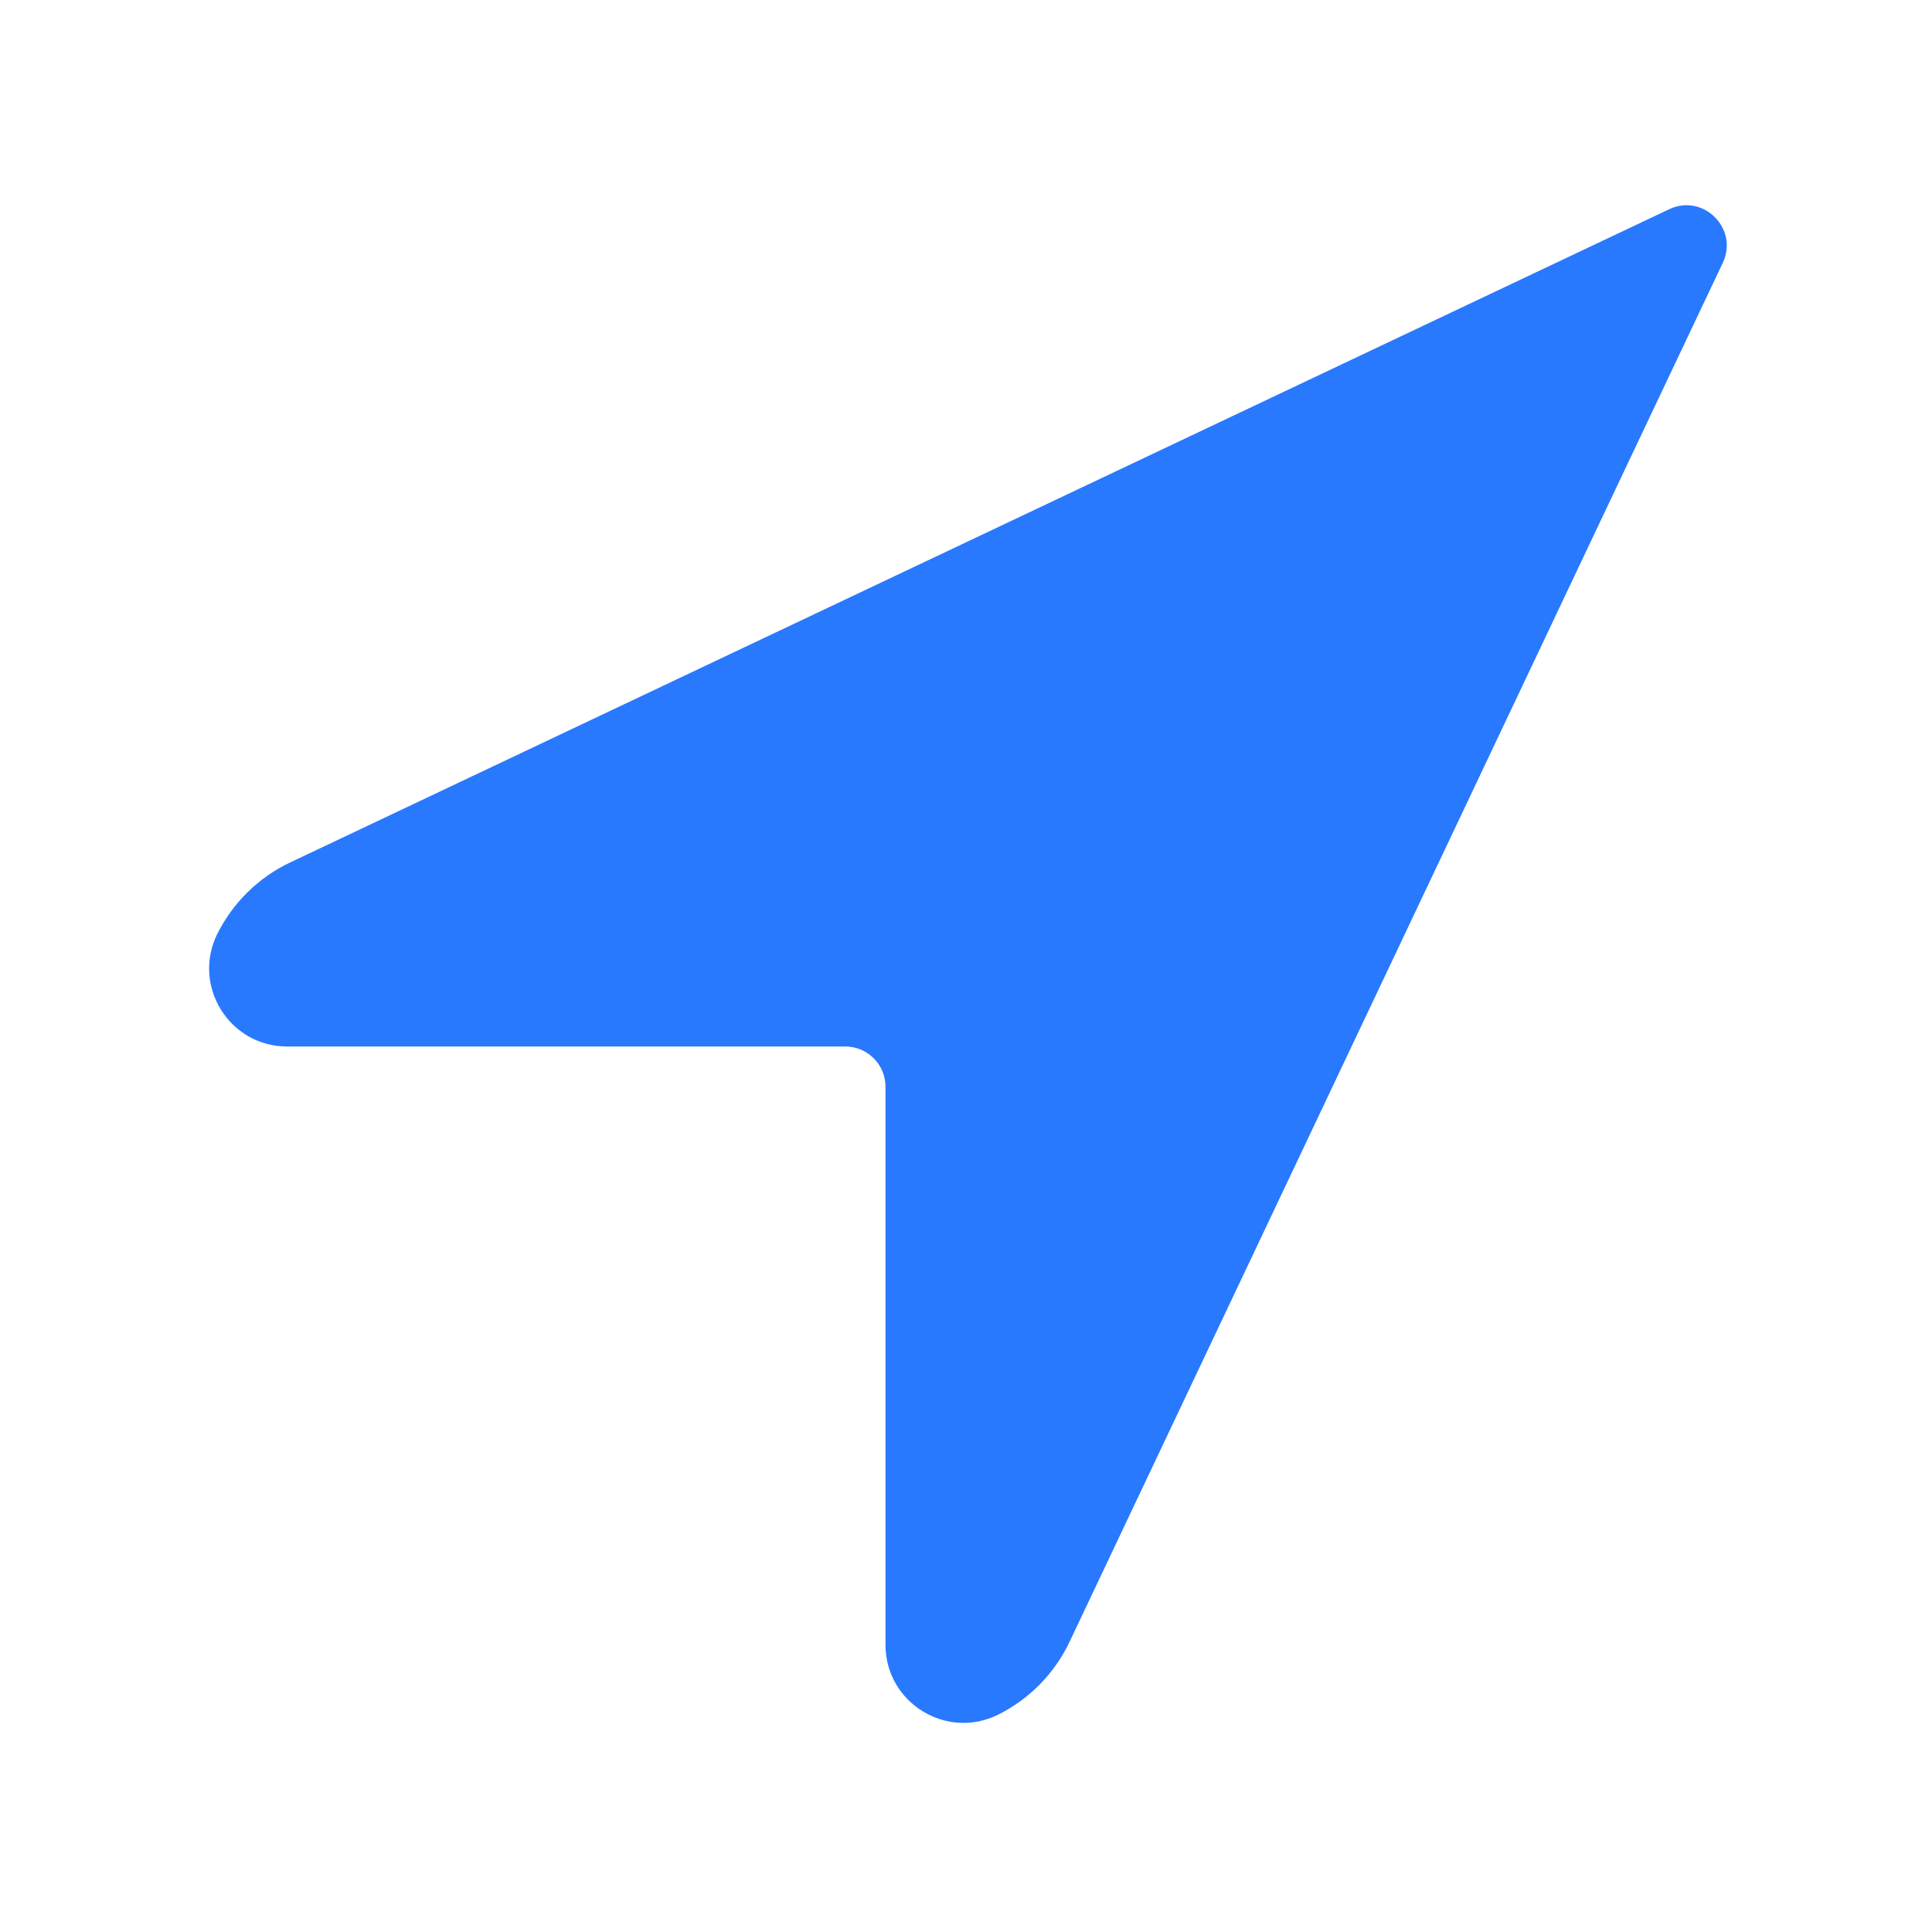 <svg width="24" height="24" viewBox="0 0 24 24" fill="none" xmlns="http://www.w3.org/2000/svg">
    <path d="M2.701 11.598C2.895 11.211 3.213 10.899 3.604 10.714L20.735 2.599C21.159 2.398 21.602 2.841 21.401 3.265L13.286 20.396C13.101 20.787 12.789 21.105 12.402 21.299C11.758 21.621 11 21.153 11 20.433V20V13.5C11 13.224 10.776 13 10.5 13H4H3.567C2.847 13 2.379 12.242 2.701 11.598Z" fill="#2979FF"/>
</svg>
